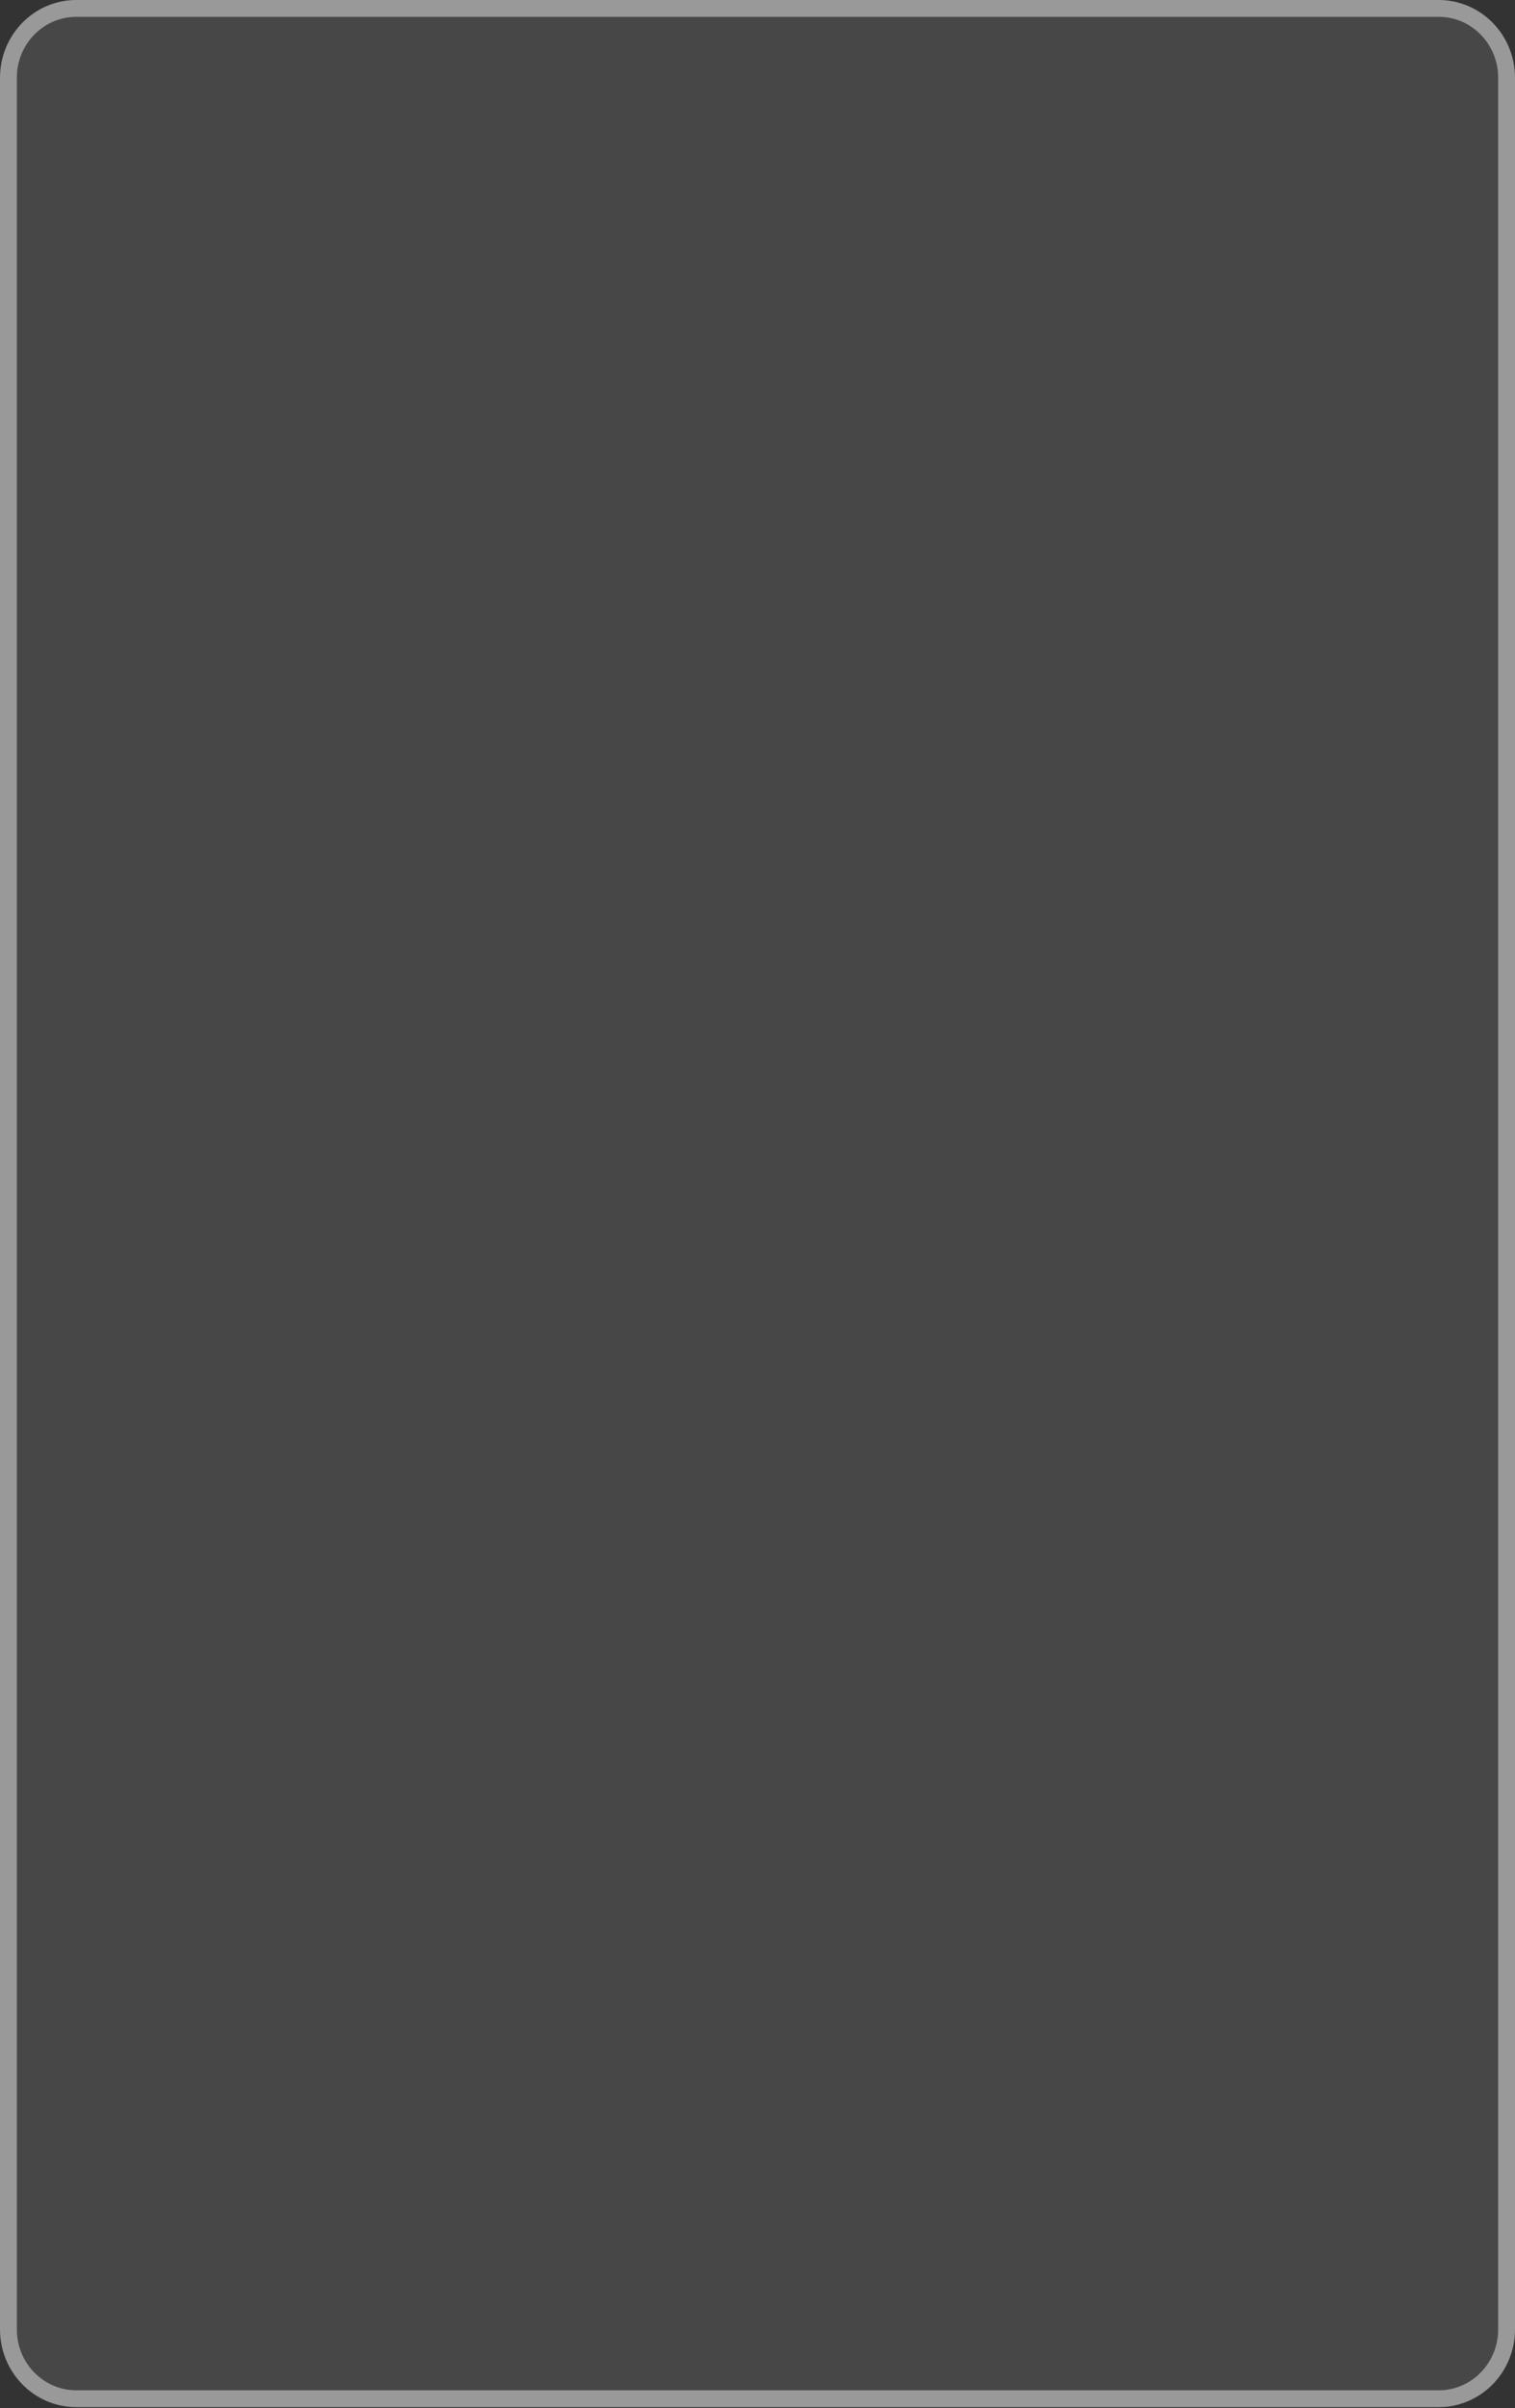 <svg width="180" height="286" viewBox="0 0 180 286" fill="none" xmlns="http://www.w3.org/2000/svg">
<rect x="0" y="0" width="180" height="286" fill="#333333" stroke="none"/>
<path d="M179 9.241L179 276.642C179 281.212 175.374 284.882 170.943 284.882L9.057 284.882C4.626 284.882 1 281.212 1 276.642L1 9.241C1 4.67 4.626 1 9.057 1L170.943 1C175.374 1 179 4.67 179 9.241Z" fill="white" fill-opacity="0.1" stroke="#999999" stroke-width="2"/>
</svg>
